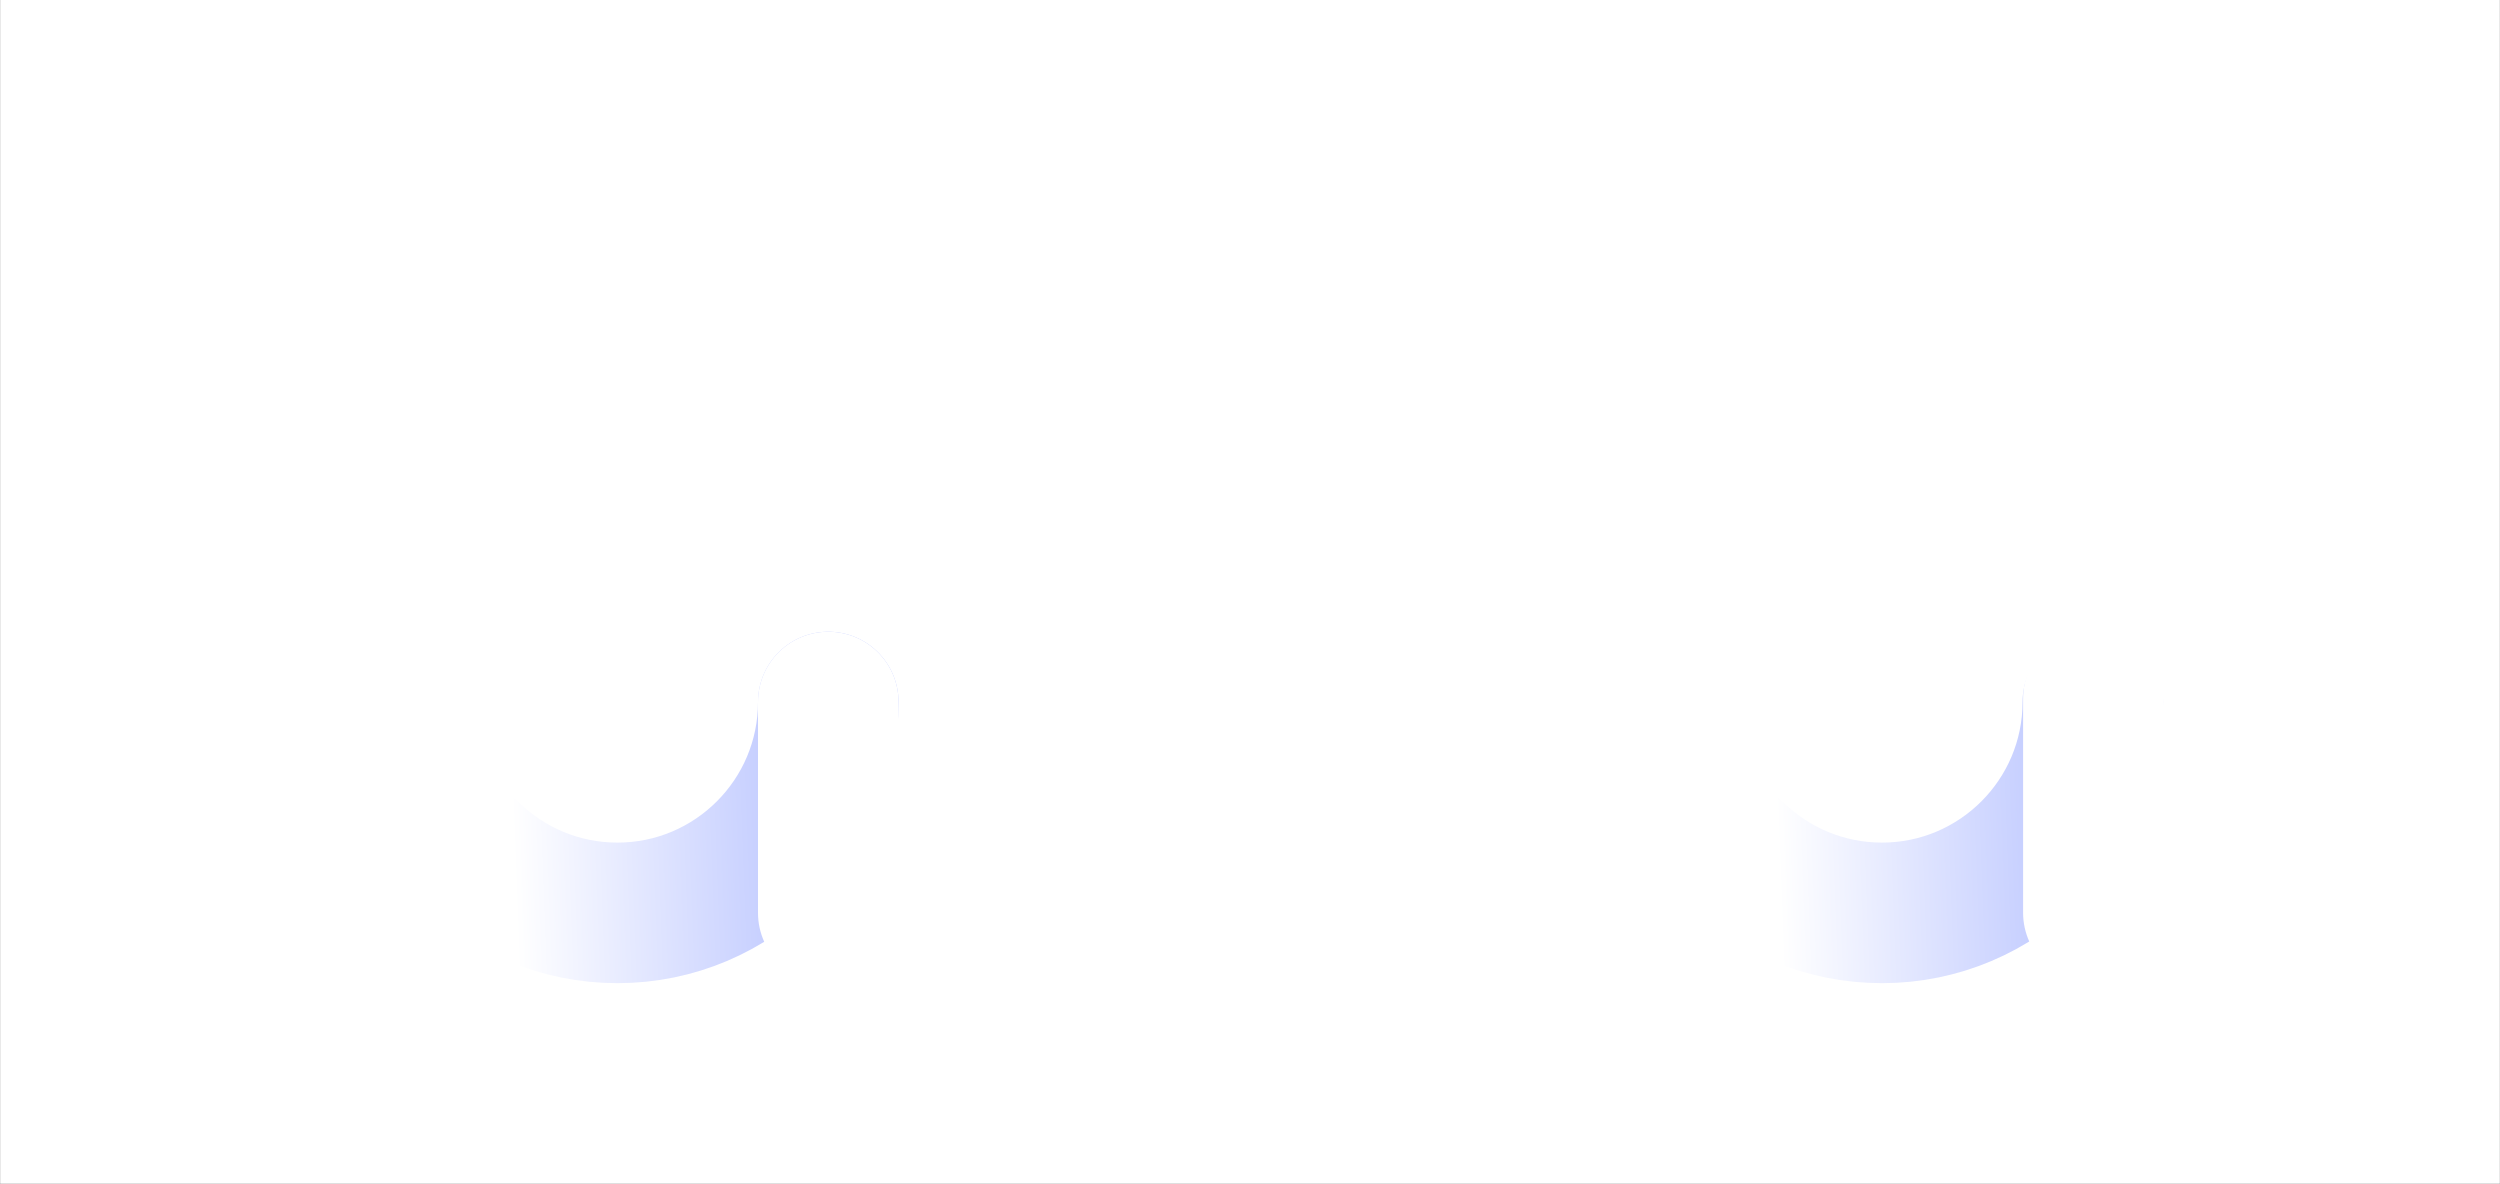 <?xml version="1.0" encoding="utf-8"?>
<!-- Generator: Adobe Illustrator 27.8.0, SVG Export Plug-In . SVG Version: 6.00 Build 0)  -->
<svg version="1.1" id="Layer_1" xmlns="http://www.w3.org/2000/svg" xmlns:xlink="http://www.w3.org/1999/xlink" x="0px" y="0px"
	 viewBox="0 0 2260.7 1070.5" style="enable-background:new 0 0 2260.7 1070.5;" xml:space="preserve">
<rect x="0" y="0" width="2260.7" height="1070.5" fill="#333333" stroke="none"/>
<style type="text/css">
	.st0{clip-path:url(#SVGID_00000078017114747919529980000002732339297691073170_);fill:#fff;}
	.st1{clip-path:url(#SVGID_00000078017114747919529980000002732339297691073170_);}
	.st2{fill:none;stroke:#fff;stroke-width:127.111;stroke-miterlimit:10;}
	
		.st3{fill:none;stroke:url(#SVGID_00000103963896450513575110000000712001627478346624_);stroke-width:127.111;stroke-linecap:round;stroke-miterlimit:10;}
	.st4{fill:none;stroke:#fff;stroke-width:127.111;stroke-linecap:round;stroke-miterlimit:10;}
	
		.st5{fill:none;stroke:url(#SVGID_00000077322844964478695340000001023546052059399073_);stroke-width:127.111;stroke-linecap:round;stroke-miterlimit:10;}
	
		.st6{fill:none;stroke:url(#SVGID_00000173152471759307670300000001095392217386690484_);stroke-width:127.111;stroke-linecap:round;stroke-miterlimit:10;}
</style>
<g>
	<defs>
		<rect id="SVGID_1_" x="0.1" y="-1.1" width="2260.6" height="1072.6"/>
	</defs>
	<clipPath id="SVGID_00000146467658952764017660000005597895749223019420_">
		<use xlink:href="#SVGID_1_"  style="overflow:visible;"/>
	</clipPath>
	
		<rect y="-0.3" style="clip-path:url(#SVGID_00000146467658952764017660000005597895749223019420_);fill:#fff;" width="2260.6" height="1072.6"/>
	<g style="clip-path:url(#SVGID_00000146467658952764017660000005597895749223019420_);">
		<path class="st2" d="M558.4,825.4c105.3,0,190.7-85.4,190.7-190.7c0-105.3-85.4-190.7-190.7-190.7s-190.7,85.4-190.7,190.7
			C367.7,740.1,453.1,825.4,558.4,825.4z"/>
		
			<linearGradient id="SVGID_00000123399991091268698680000002366421939766087301_" gradientUnits="userSpaceOnUse" x1="748.896" y1="374.505" x2="367.562" y2="360.205" gradientTransform="matrix(1 0 0 -1 0 1101.106)">
			<stop  offset="0" style="stop-color:#B8C3FF"/>
			<stop  offset="0.75" style="stop-color:#FFFFFF"/>
		</linearGradient>
		
			<path style="fill:none;stroke:url(#SVGID_00000123399991091268698680000002366421939766087301_);stroke-width:127.111;stroke-linecap:round;stroke-miterlimit:10;" d="
			M749,634.8c0,105.3-85.4,190.7-190.7,190.7c-51.7,0-98.6-20.6-133-54"/>
		<path class="st4" d="M749,634.8v190.7"/>
		<path class="st2" d="M1130.4,444.1c105.3,0,190.7,86.2,190.7,190.7s-85.4,190.7-190.7,190.7c-105.3,0-190.7-86.2-190.7-190.7
			S1025.1,444.1,1130.4,444.1z"/>
		
			<linearGradient id="SVGID_00000150066740770439261110000006093828377507738008_" gradientUnits="userSpaceOnUse" x1="1320.408" y1="558.168" x2="939.073" y2="572.467" gradientTransform="matrix(1 0 0 -1 0 1101.106)">
			<stop  offset="0" style="stop-color:#fff"/>
			<stop  offset="0.75" style="stop-color:#fff"/>
		</linearGradient>
		
			<path style="fill:none;stroke:url(#SVGID_00000150066740770439261110000006093828377507738008_);stroke-width:127.111;stroke-linecap:round;stroke-miterlimit:10;" d="
			M1320.5,634.8c0-105.3-85.4-190.7-190.7-190.7c-51.7,0-98.6,20.6-133,54"/>
		<path class="st4" d="M1321,634.8V189.9"/>
		<path class="st2" d="M1702.4,825.4c105.3,0,190.7-86,190.7-190.7c0-104.6-85.4-190.7-190.7-190.7c-105.3,0-190.7,86-190.7,190.7
			C1511.7,739.4,1597,825.4,1702.4,825.4z"/>
		
			<linearGradient id="SVGID_00000148639657357378388340000016185749714530832041_" gradientUnits="userSpaceOnUse" x1="1892.408" y1="374.505" x2="1511.078" y2="360.205" gradientTransform="matrix(1 0 0 -1 0 1101.106)">
			<stop  offset="0" style="stop-color:#B8C3FF"/>
			<stop  offset="0.75" style="stop-color:#FFFFFF"/>
		</linearGradient>
		
			<path style="fill:none;stroke:url(#SVGID_00000148639657357378388340000016185749714530832041_);stroke-width:127.111;stroke-linecap:round;stroke-miterlimit:10;" d="
			M1892.5,634.8c0,105.3-85.4,190.7-190.7,190.7c-51.7,0-98.6-20.6-133-54"/>
		<path class="st4" d="M1893,631.6v193.8"/>
	</g>
</g>
</svg>
